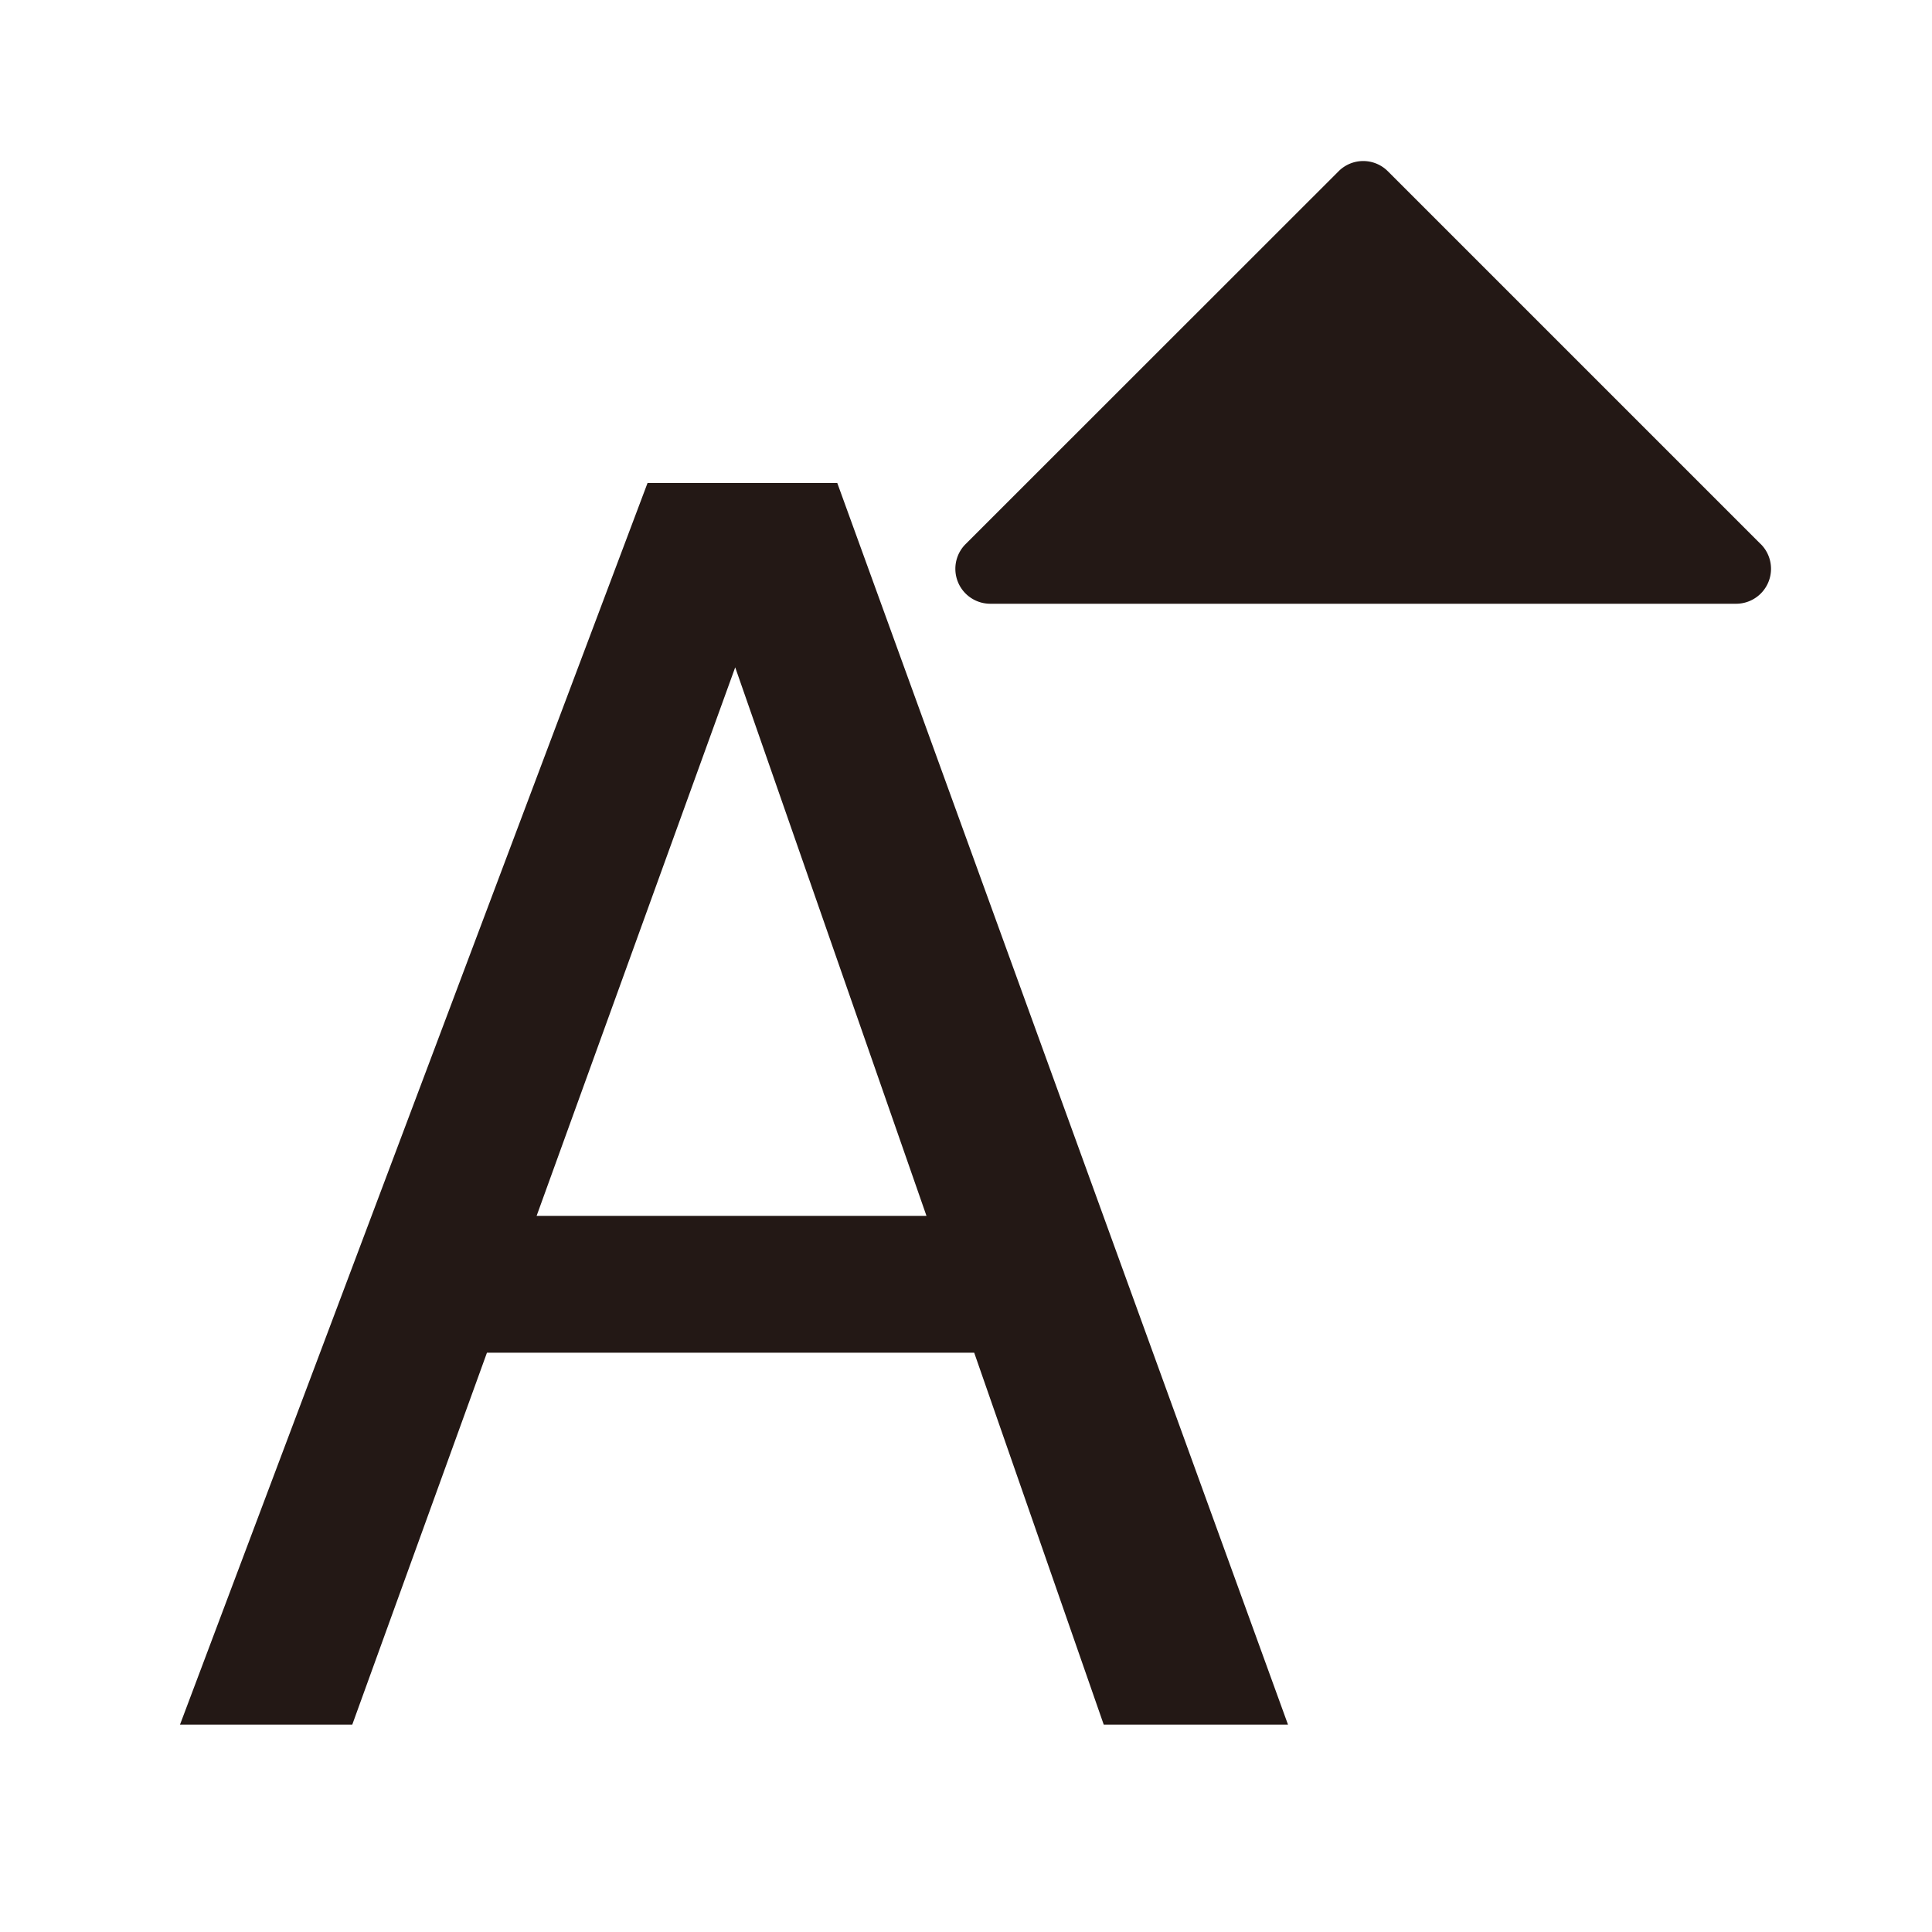 <svg xmlns="http://www.w3.org/2000/svg" viewBox="0 0 24 24"><title>chartaccent-icons</title><path d="M8.044,6,2.236,21.424H4.376l1.673-4.62h6.053l1.609,4.62H16L10.401,6ZM6.666,15.104,9.133,8.29l2.376,6.814Z" style="fill:#231815"/><path d="M21.872,6.759,17.241,2.128a.432.432,0,0,0-.613,0L11.995,6.759a.434.434,0,0,0,.308.741h9.263a.434.434,0,0,0,.307-.741Z" style="fill:#231815"/></svg>